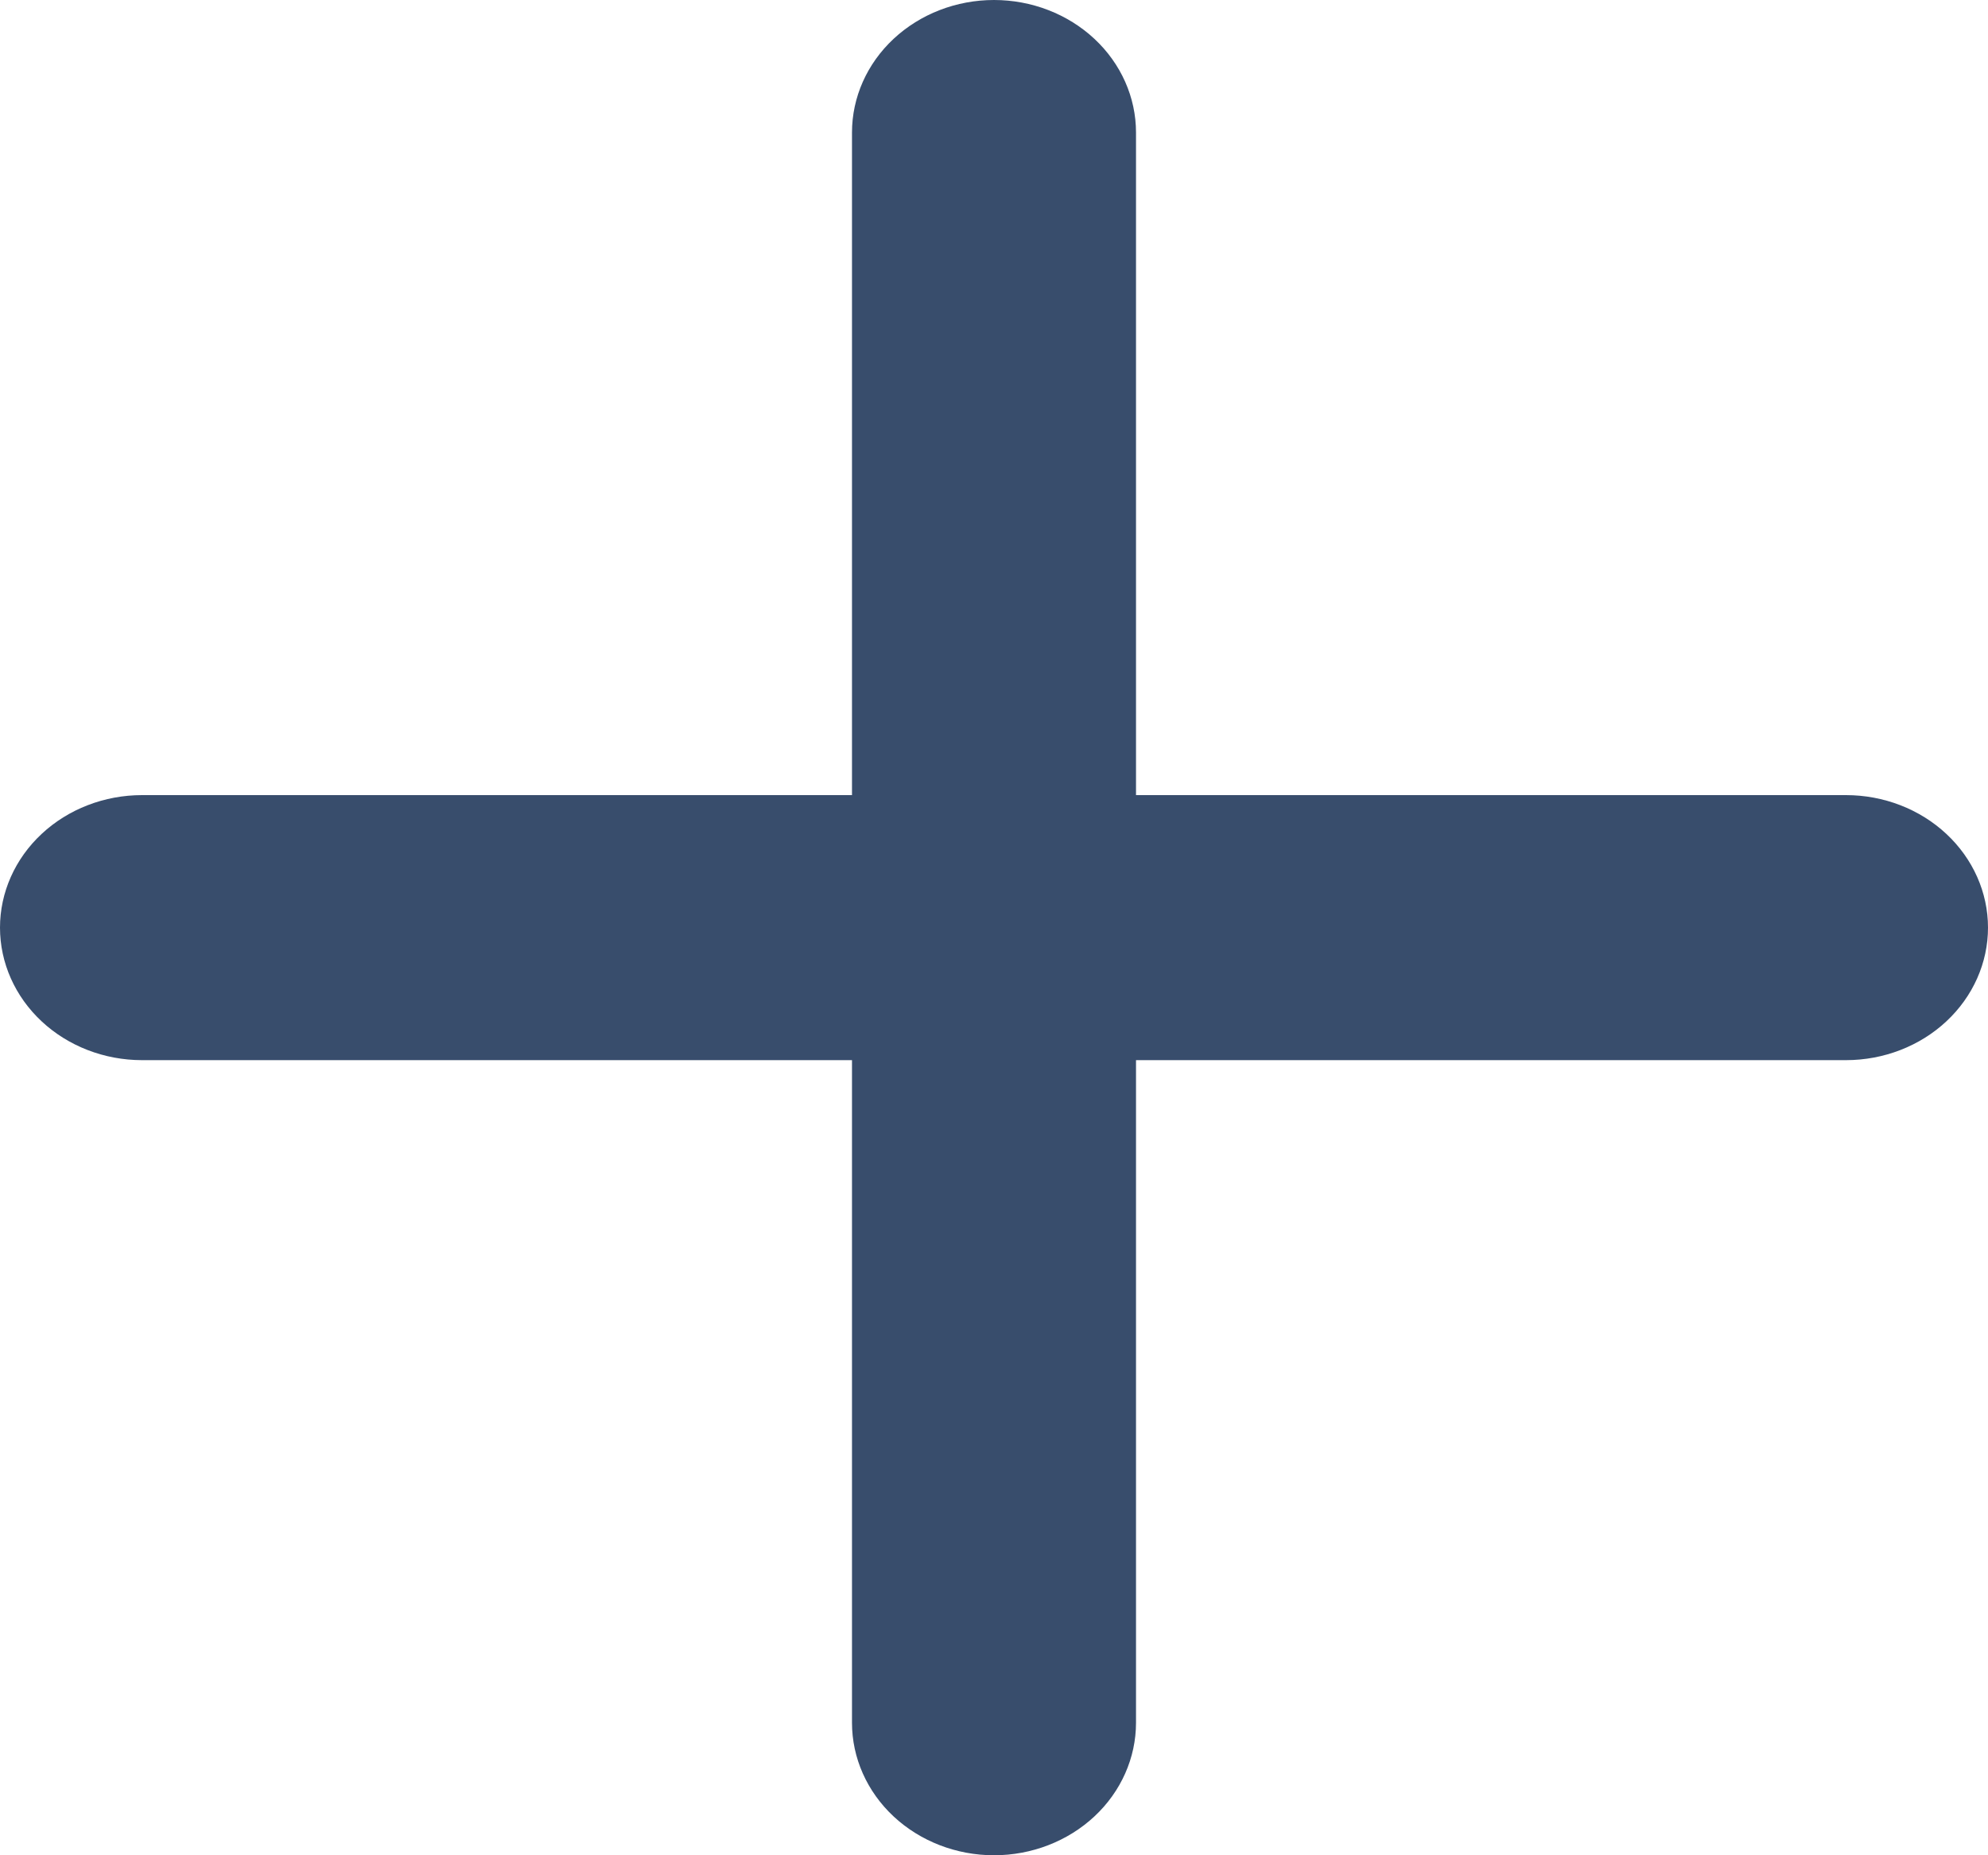 <svg width="30" height="28" viewBox="0 0 30 28" fill="none" xmlns="http://www.w3.org/2000/svg">
<path d="M27.857 16H17.143V26C17.143 26.53 16.917 27.039 16.515 27.414C16.113 27.789 15.568 28 15 28C14.432 28 13.887 27.789 13.485 27.414C13.083 27.039 12.857 26.53 12.857 26V16H2.143C1.575 16 1.029 15.789 0.628 15.414C0.226 15.039 0 14.53 0 14C0 13.47 0.226 12.961 0.628 12.586C1.029 12.211 1.575 12 2.143 12H12.857V2C12.857 1.47 13.083 0.961 13.485 0.586C13.887 0.211 14.432 0 15 0C15.568 0 16.113 0.211 16.515 0.586C16.917 0.961 17.143 1.47 17.143 2V12H27.857C28.425 12 28.971 12.211 29.372 12.586C29.774 12.961 30 13.47 30 14C30 14.53 29.774 15.039 29.372 15.414C28.971 15.789 28.425 16 27.857 16Z" fill="#384D6C"/>
</svg>
